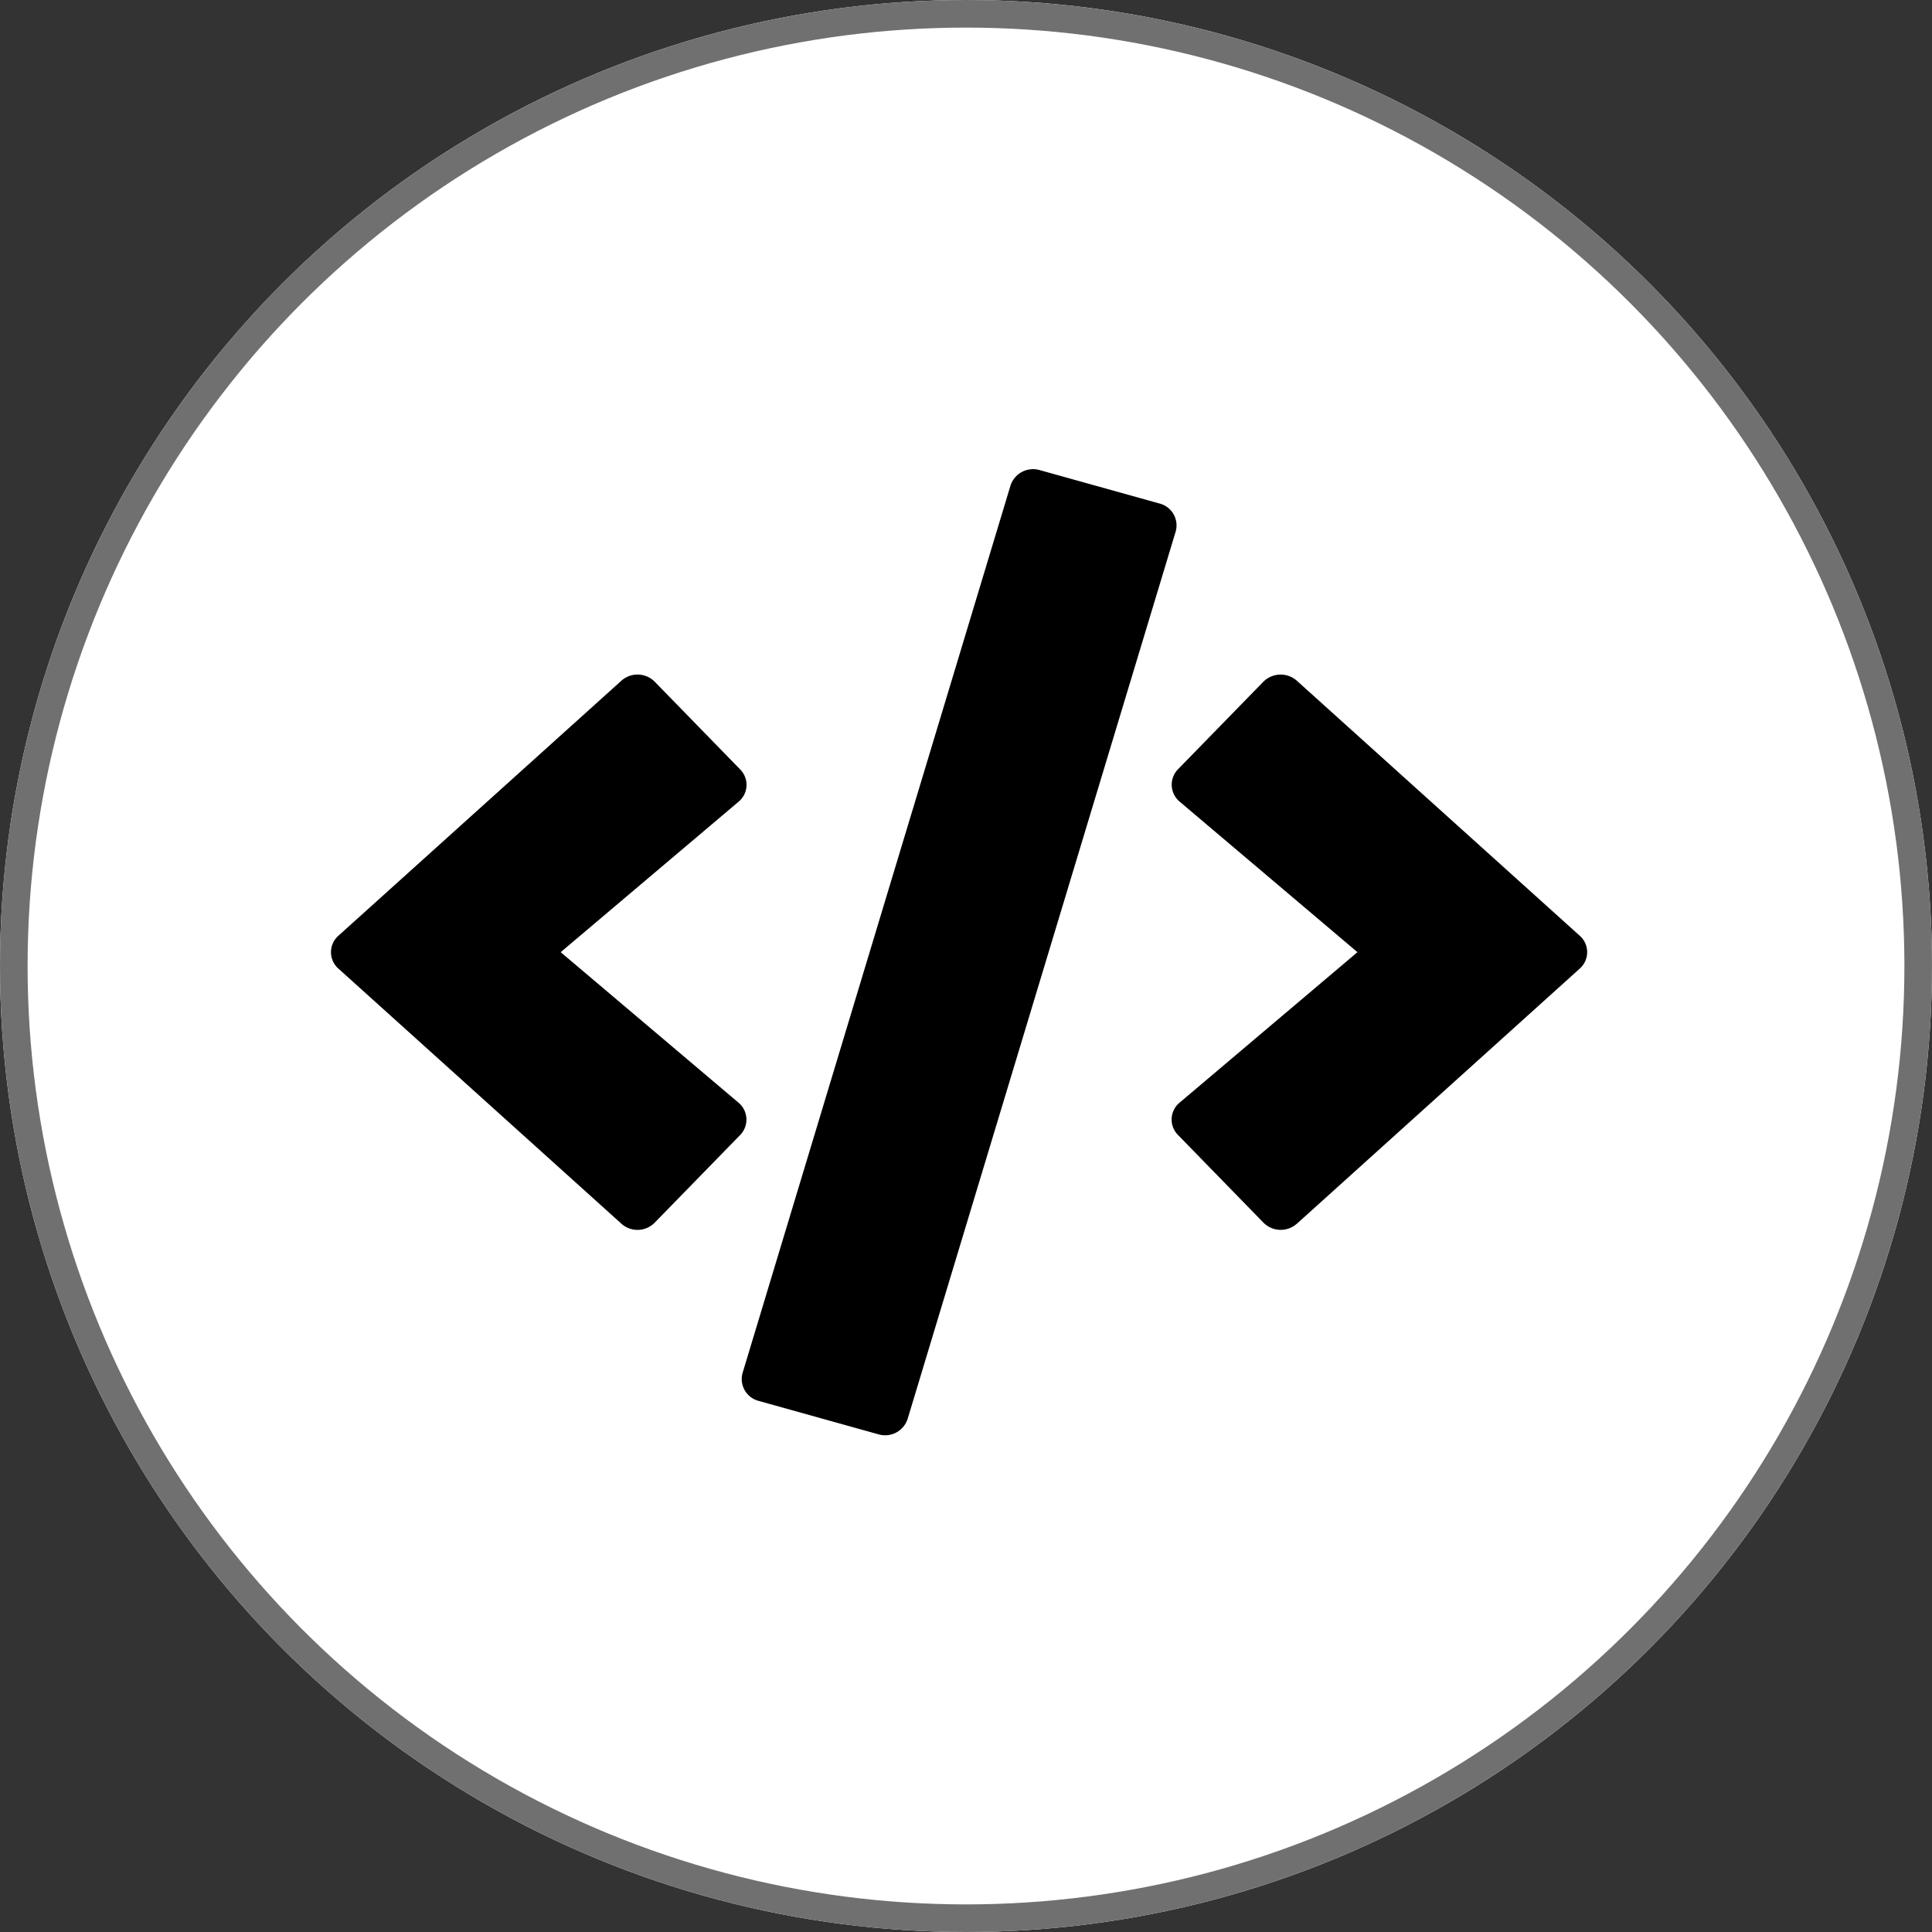 <svg xmlns="http://www.w3.org/2000/svg" width="70" height="70" viewBox="0 0 70 70">
  <rect x="0" y="0" width="70" height="70" fill="#333333" stroke="none"/>
  <defs>
    <style>
      .cls-1 {
        fill: #fff;
        stroke: #707070;
      }

      .cls-2 {
        stroke: none;
      }

      .cls-3 {
        fill: none;
      }
    </style>
  </defs>
  <g id="Group_58" data-name="Group 58" transform="translate(-699 -554)">
    <g id="Ellipse_2" data-name="Ellipse 2" class="cls-1" transform="translate(699 554)">
      <circle class="cls-2" cx="35" cy="35" r="35"/>
      <circle class="cls-3" cx="35" cy="35" r="34.5"/>
    </g>
    <path id="Icon_awesome-code" data-name="Icon awesome-code" d="M19.831,34.969l-4.337-1.21a.817.817,0,0,1-.583-1.019L24.616.595A.86.86,0,0,1,25.676.034l4.337,1.21A.818.818,0,0,1,30.6,2.263L20.89,34.408a.857.857,0,0,1-1.059.561ZM11.725,27.3l3.093-3.172a.8.8,0,0,0-.057-1.176L8.319,17.5l6.442-5.449a.793.793,0,0,0,.057-1.176L11.725,7.7a.878.878,0,0,0-1.209-.034L.27,16.9a.794.794,0,0,0,0,1.2l10.246,9.236A.872.872,0,0,0,11.725,27.3Zm23.265.041L45.236,18.1a.794.794,0,0,0,0-1.2L34.99,7.664a.886.886,0,0,0-1.209.034L30.688,10.87a.8.8,0,0,0,.057,1.176L37.187,17.5,30.745,22.95a.793.793,0,0,0-.057,1.176L33.781,27.3A.879.879,0,0,0,34.99,27.339Z" transform="translate(710.996 570.999)"/>
  </g>
</svg>
